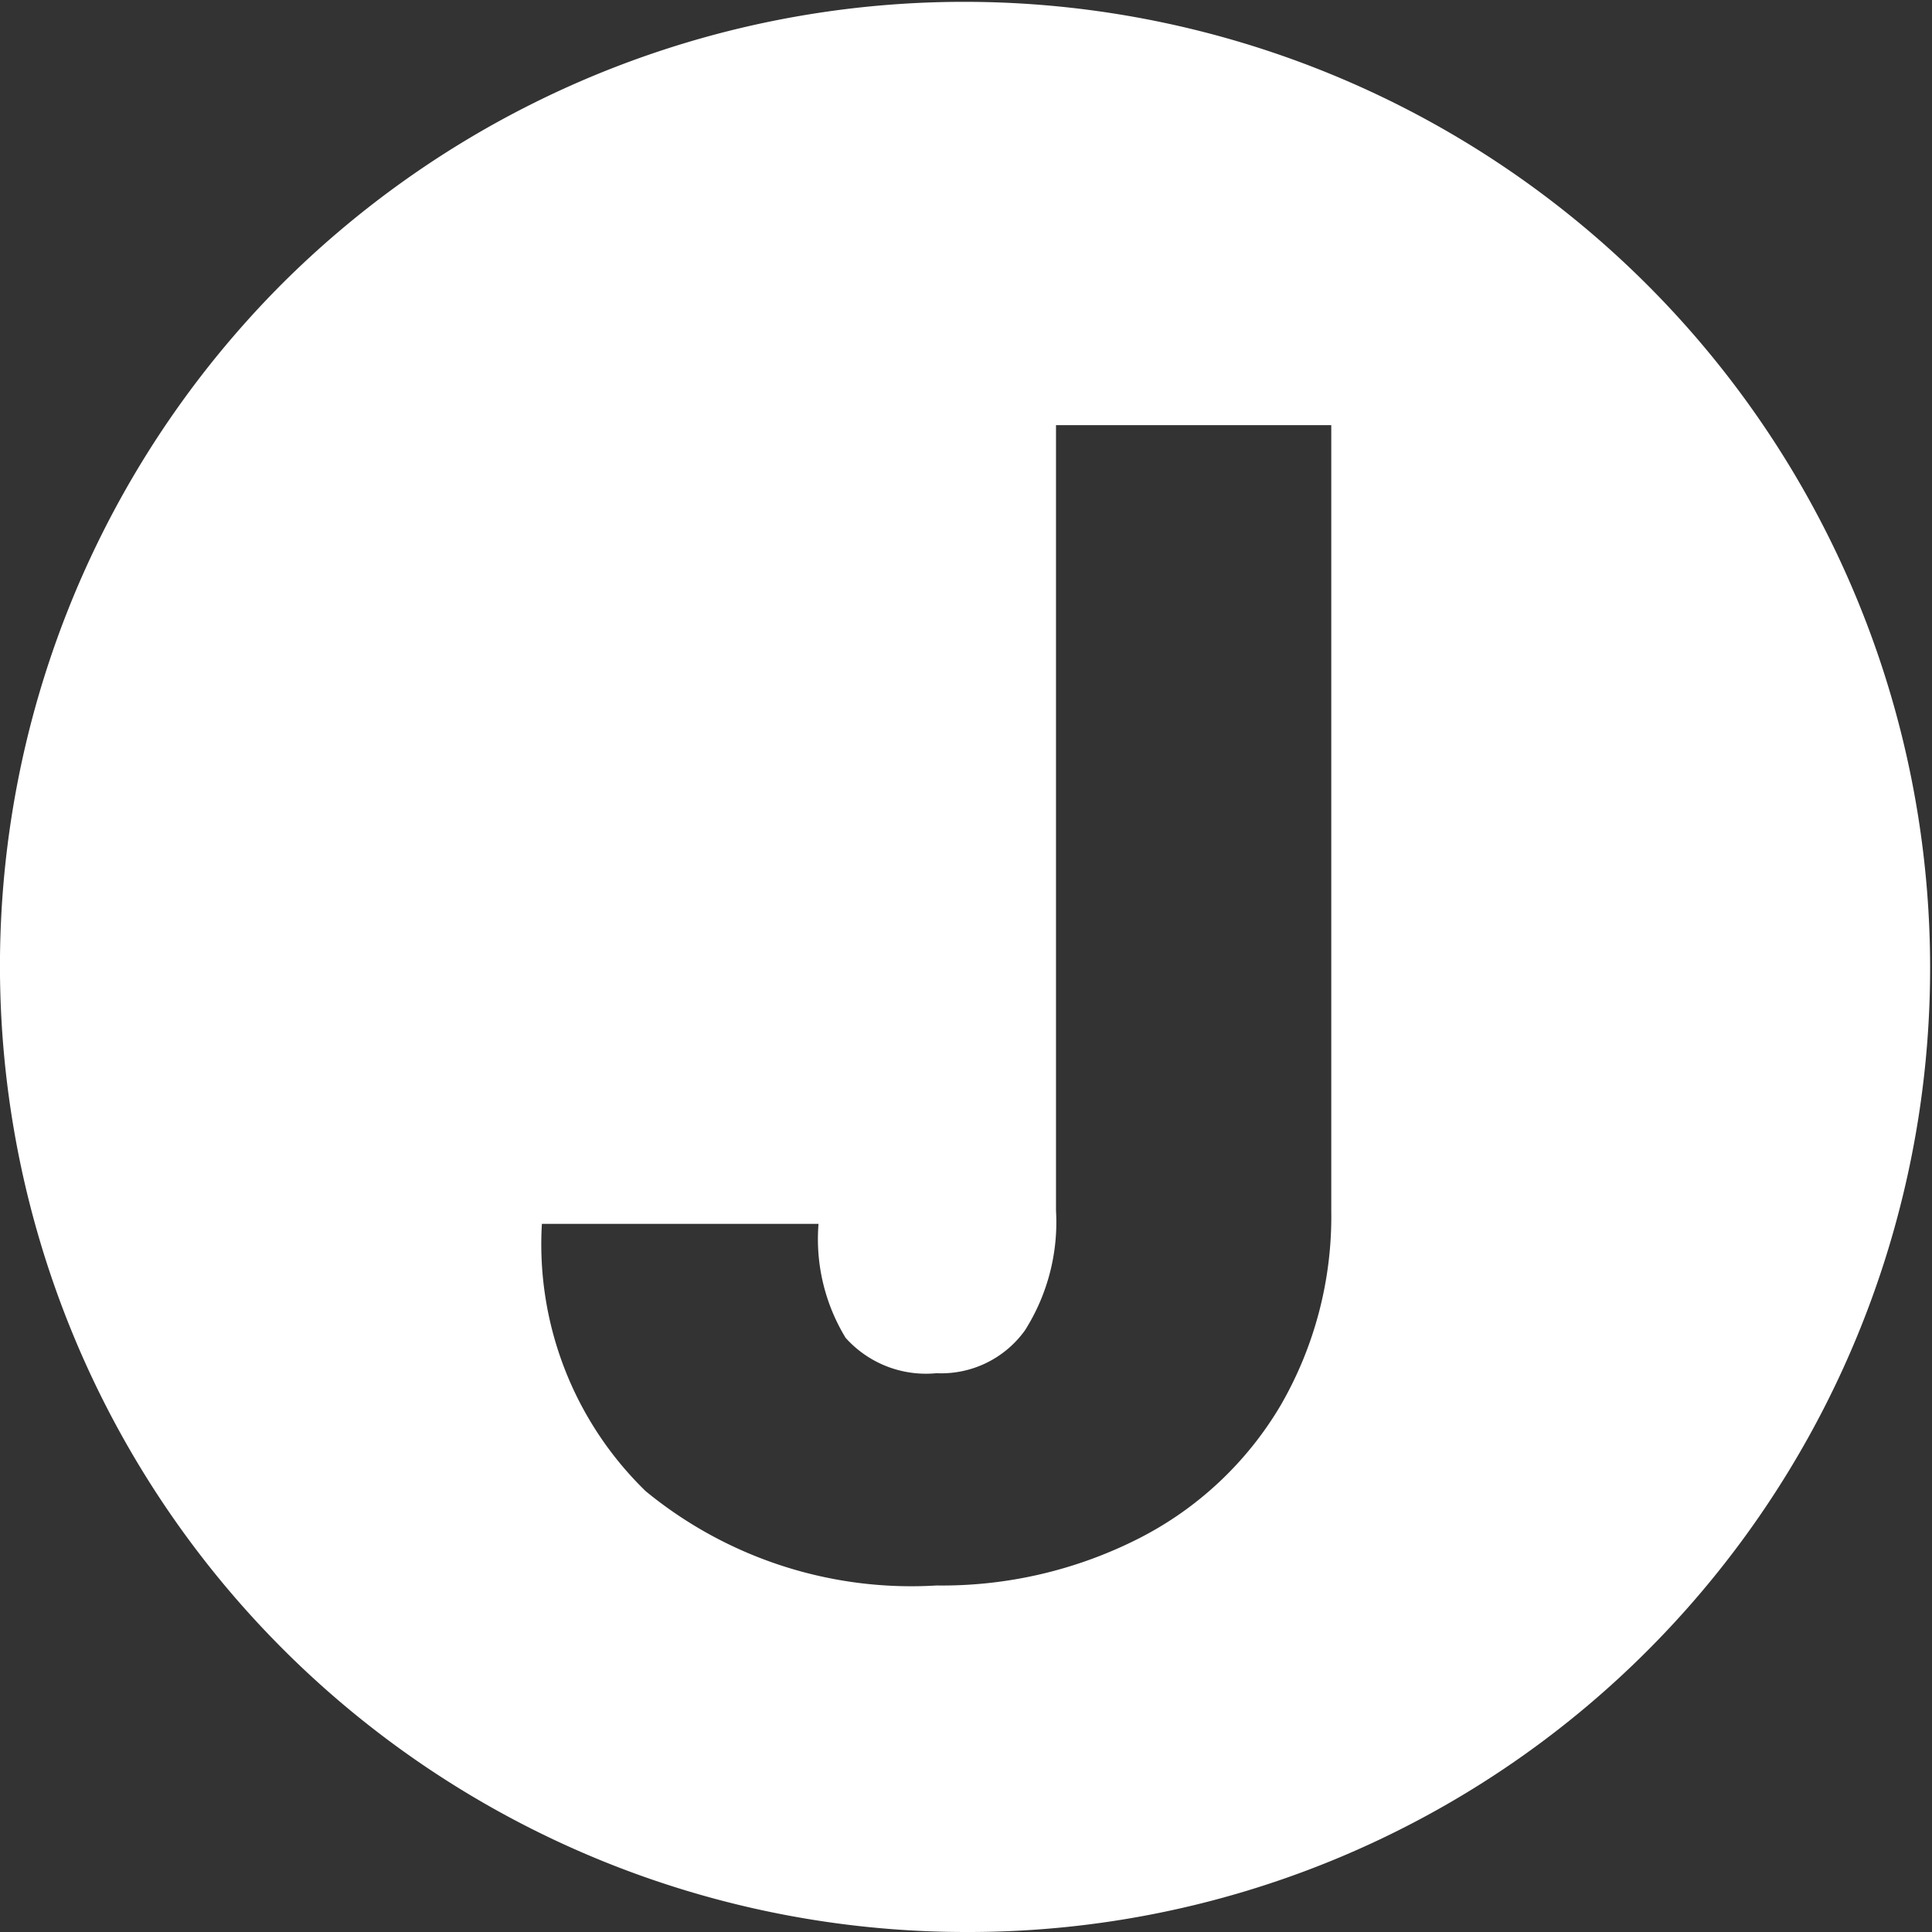 <svg xmlns="http://www.w3.org/2000/svg" width="48" height="48" viewBox="0 0 48 48">
  <rect x="0" y="0" width="48" height="48" fill="#333333" stroke="none"/>
  <path d="M24,48A24,24,0,0,1,7.029,7.029,24,24,0,0,1,40.97,40.97,23.842,23.842,0,0,1,24,48ZM13.463,30.407a8.555,8.555,0,0,0,2.578,6.64,10.4,10.4,0,0,0,7.227,2.344A10.794,10.794,0,0,0,28.3,38.219a8.637,8.637,0,0,0,3.515-3.3,9.373,9.373,0,0,0,1.26-4.844V10.562H26.236V30.074a5.02,5.02,0,0,1-.771,2.978,2.56,2.56,0,0,1-2.2,1.065,2.68,2.68,0,0,1-2.256-.879,4.717,4.717,0,0,1-.673-2.831Z" transform="translate(0 0)" fill="#fff"/>
</svg>
